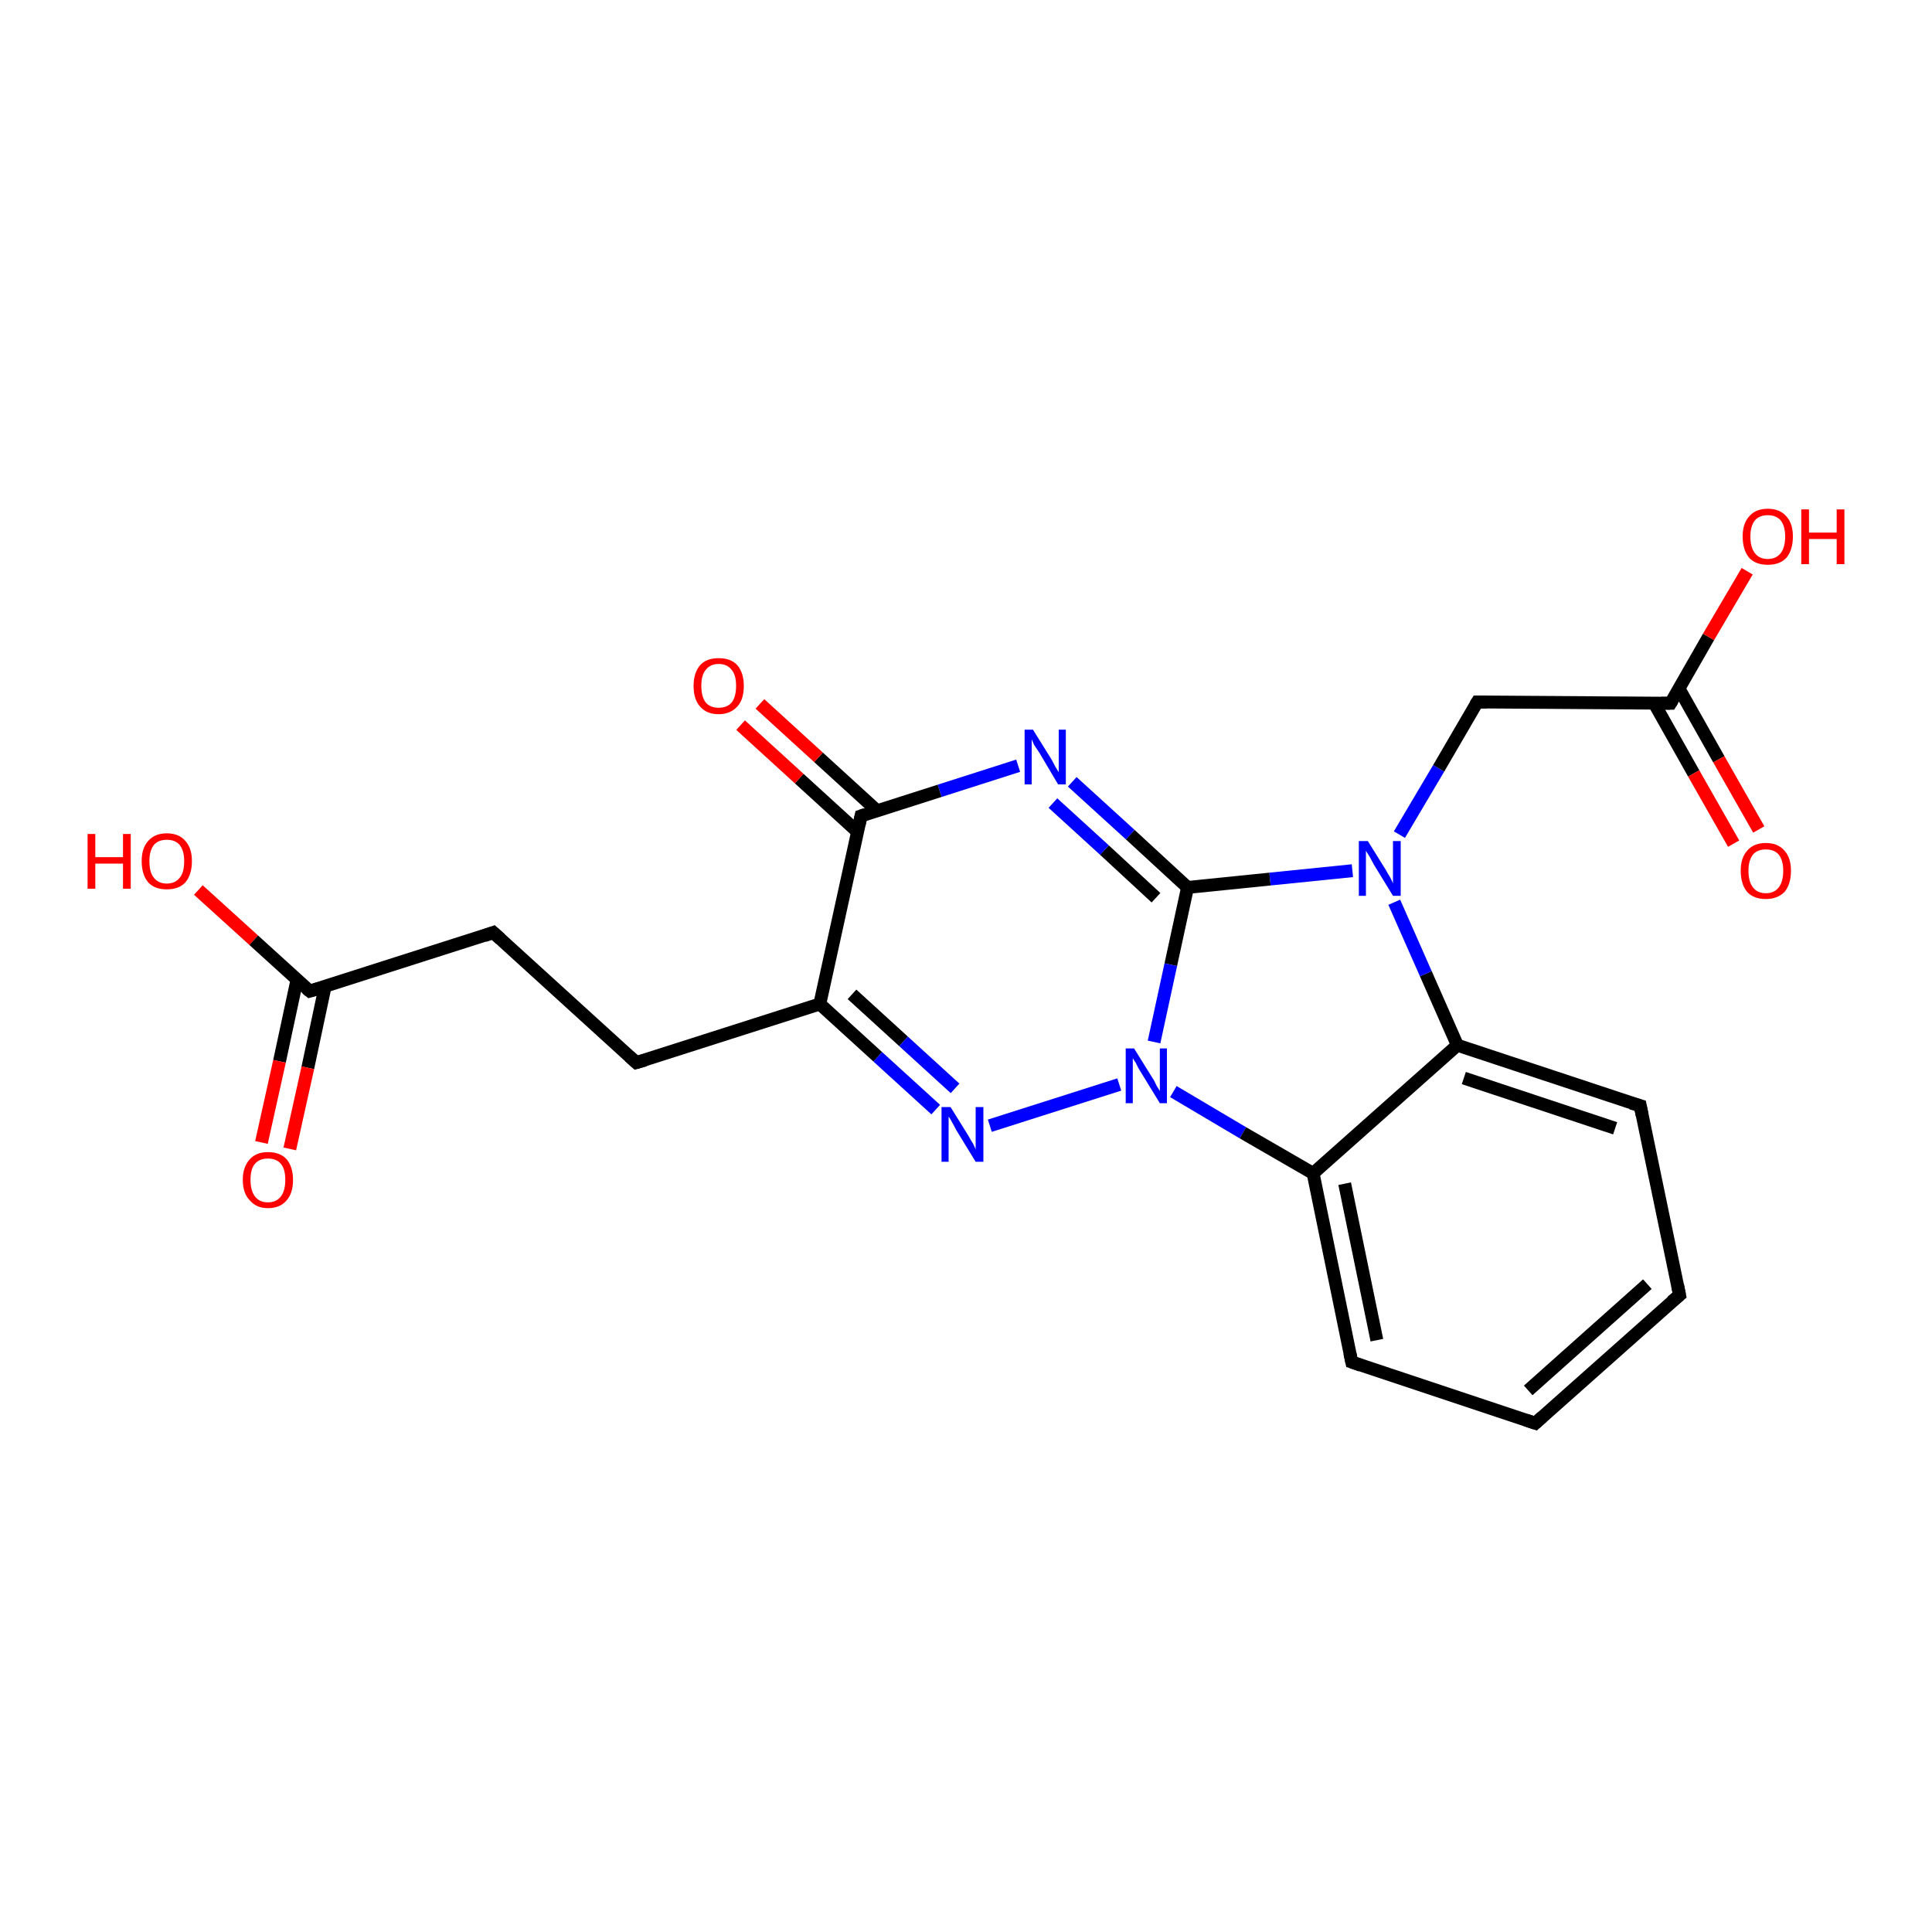 <?xml version='1.0' encoding='iso-8859-1'?>
<svg version='1.1' baseProfile='full'
              xmlns='http://www.w3.org/2000/svg'
                      xmlns:rdkit='http://www.rdkit.org/xml'
                      xmlns:xlink='http://www.w3.org/1999/xlink'
                  xml:space='preserve'
width='300px' height='300px' viewBox='0 0 300 300'>
<!-- END OF HEADER -->
<rect style='opacity:1.0;fill:#FFFFFF;stroke:none' width='300.0' height='300.0' x='0.0' y='0.0'> </rect>
<path class='bond-0 atom-0 atom-1' d='M 30.8,138.2 L 39.4,146.0' style='fill:none;fill-rule:evenodd;stroke:#FF0000;stroke-width:2.0px;stroke-linecap:butt;stroke-linejoin:miter;stroke-opacity:1' />
<path class='bond-0 atom-0 atom-1' d='M 39.4,146.0 L 48.1,153.9' style='fill:none;fill-rule:evenodd;stroke:#000000;stroke-width:2.0px;stroke-linecap:butt;stroke-linejoin:miter;stroke-opacity:1' />
<path class='bond-1 atom-1 atom-2' d='M 46.1,152.2 L 43.4,164.8' style='fill:none;fill-rule:evenodd;stroke:#000000;stroke-width:2.0px;stroke-linecap:butt;stroke-linejoin:miter;stroke-opacity:1' />
<path class='bond-1 atom-1 atom-2' d='M 43.4,164.8 L 40.6,177.4' style='fill:none;fill-rule:evenodd;stroke:#FF0000;stroke-width:2.0px;stroke-linecap:butt;stroke-linejoin:miter;stroke-opacity:1' />
<path class='bond-1 atom-1 atom-2' d='M 50.5,153.1 L 47.8,165.8' style='fill:none;fill-rule:evenodd;stroke:#000000;stroke-width:2.0px;stroke-linecap:butt;stroke-linejoin:miter;stroke-opacity:1' />
<path class='bond-1 atom-1 atom-2' d='M 47.8,165.8 L 45.0,178.4' style='fill:none;fill-rule:evenodd;stroke:#FF0000;stroke-width:2.0px;stroke-linecap:butt;stroke-linejoin:miter;stroke-opacity:1' />
<path class='bond-2 atom-1 atom-3' d='M 48.1,153.9 L 76.6,144.8' style='fill:none;fill-rule:evenodd;stroke:#000000;stroke-width:2.0px;stroke-linecap:butt;stroke-linejoin:miter;stroke-opacity:1' />
<path class='bond-3 atom-3 atom-4' d='M 76.6,144.8 L 98.8,165.0' style='fill:none;fill-rule:evenodd;stroke:#000000;stroke-width:2.0px;stroke-linecap:butt;stroke-linejoin:miter;stroke-opacity:1' />
<path class='bond-4 atom-4 atom-5' d='M 98.8,165.0 L 127.3,155.9' style='fill:none;fill-rule:evenodd;stroke:#000000;stroke-width:2.0px;stroke-linecap:butt;stroke-linejoin:miter;stroke-opacity:1' />
<path class='bond-5 atom-5 atom-6' d='M 127.3,155.9 L 136.3,164.1' style='fill:none;fill-rule:evenodd;stroke:#000000;stroke-width:2.0px;stroke-linecap:butt;stroke-linejoin:miter;stroke-opacity:1' />
<path class='bond-5 atom-5 atom-6' d='M 136.3,164.1 L 145.3,172.3' style='fill:none;fill-rule:evenodd;stroke:#0000FF;stroke-width:2.0px;stroke-linecap:butt;stroke-linejoin:miter;stroke-opacity:1' />
<path class='bond-5 atom-5 atom-6' d='M 132.3,154.4 L 140.3,161.7' style='fill:none;fill-rule:evenodd;stroke:#000000;stroke-width:2.0px;stroke-linecap:butt;stroke-linejoin:miter;stroke-opacity:1' />
<path class='bond-5 atom-5 atom-6' d='M 140.3,161.7 L 148.3,169.0' style='fill:none;fill-rule:evenodd;stroke:#0000FF;stroke-width:2.0px;stroke-linecap:butt;stroke-linejoin:miter;stroke-opacity:1' />
<path class='bond-6 atom-6 atom-7' d='M 153.7,174.8 L 173.8,168.4' style='fill:none;fill-rule:evenodd;stroke:#0000FF;stroke-width:2.0px;stroke-linecap:butt;stroke-linejoin:miter;stroke-opacity:1' />
<path class='bond-7 atom-7 atom-8' d='M 182.2,169.5 L 193.0,175.9' style='fill:none;fill-rule:evenodd;stroke:#0000FF;stroke-width:2.0px;stroke-linecap:butt;stroke-linejoin:miter;stroke-opacity:1' />
<path class='bond-7 atom-7 atom-8' d='M 193.0,175.9 L 203.9,182.2' style='fill:none;fill-rule:evenodd;stroke:#000000;stroke-width:2.0px;stroke-linecap:butt;stroke-linejoin:miter;stroke-opacity:1' />
<path class='bond-8 atom-8 atom-9' d='M 203.9,182.2 L 209.9,211.5' style='fill:none;fill-rule:evenodd;stroke:#000000;stroke-width:2.0px;stroke-linecap:butt;stroke-linejoin:miter;stroke-opacity:1' />
<path class='bond-8 atom-8 atom-9' d='M 208.8,183.8 L 213.8,208.1' style='fill:none;fill-rule:evenodd;stroke:#000000;stroke-width:2.0px;stroke-linecap:butt;stroke-linejoin:miter;stroke-opacity:1' />
<path class='bond-9 atom-9 atom-10' d='M 209.9,211.5 L 238.4,221.0' style='fill:none;fill-rule:evenodd;stroke:#000000;stroke-width:2.0px;stroke-linecap:butt;stroke-linejoin:miter;stroke-opacity:1' />
<path class='bond-10 atom-10 atom-11' d='M 238.4,221.0 L 260.8,201.1' style='fill:none;fill-rule:evenodd;stroke:#000000;stroke-width:2.0px;stroke-linecap:butt;stroke-linejoin:miter;stroke-opacity:1' />
<path class='bond-10 atom-10 atom-11' d='M 237.3,215.9 L 255.8,199.4' style='fill:none;fill-rule:evenodd;stroke:#000000;stroke-width:2.0px;stroke-linecap:butt;stroke-linejoin:miter;stroke-opacity:1' />
<path class='bond-11 atom-11 atom-12' d='M 260.8,201.1 L 254.7,171.7' style='fill:none;fill-rule:evenodd;stroke:#000000;stroke-width:2.0px;stroke-linecap:butt;stroke-linejoin:miter;stroke-opacity:1' />
<path class='bond-12 atom-12 atom-13' d='M 254.7,171.7 L 226.3,162.3' style='fill:none;fill-rule:evenodd;stroke:#000000;stroke-width:2.0px;stroke-linecap:butt;stroke-linejoin:miter;stroke-opacity:1' />
<path class='bond-12 atom-12 atom-13' d='M 250.8,175.2 L 227.3,167.4' style='fill:none;fill-rule:evenodd;stroke:#000000;stroke-width:2.0px;stroke-linecap:butt;stroke-linejoin:miter;stroke-opacity:1' />
<path class='bond-13 atom-13 atom-14' d='M 226.3,162.3 L 221.4,151.2' style='fill:none;fill-rule:evenodd;stroke:#000000;stroke-width:2.0px;stroke-linecap:butt;stroke-linejoin:miter;stroke-opacity:1' />
<path class='bond-13 atom-13 atom-14' d='M 221.4,151.2 L 216.5,140.1' style='fill:none;fill-rule:evenodd;stroke:#0000FF;stroke-width:2.0px;stroke-linecap:butt;stroke-linejoin:miter;stroke-opacity:1' />
<path class='bond-14 atom-14 atom-15' d='M 217.3,129.6 L 223.4,119.3' style='fill:none;fill-rule:evenodd;stroke:#0000FF;stroke-width:2.0px;stroke-linecap:butt;stroke-linejoin:miter;stroke-opacity:1' />
<path class='bond-14 atom-14 atom-15' d='M 223.4,119.3 L 229.4,109.0' style='fill:none;fill-rule:evenodd;stroke:#000000;stroke-width:2.0px;stroke-linecap:butt;stroke-linejoin:miter;stroke-opacity:1' />
<path class='bond-15 atom-15 atom-16' d='M 229.4,109.0 L 259.4,109.2' style='fill:none;fill-rule:evenodd;stroke:#000000;stroke-width:2.0px;stroke-linecap:butt;stroke-linejoin:miter;stroke-opacity:1' />
<path class='bond-16 atom-16 atom-17' d='M 259.4,109.2 L 265.3,98.9' style='fill:none;fill-rule:evenodd;stroke:#000000;stroke-width:2.0px;stroke-linecap:butt;stroke-linejoin:miter;stroke-opacity:1' />
<path class='bond-16 atom-16 atom-17' d='M 265.3,98.9 L 271.3,88.7' style='fill:none;fill-rule:evenodd;stroke:#FF0000;stroke-width:2.0px;stroke-linecap:butt;stroke-linejoin:miter;stroke-opacity:1' />
<path class='bond-17 atom-16 atom-18' d='M 256.8,109.1 L 263.0,120.1' style='fill:none;fill-rule:evenodd;stroke:#000000;stroke-width:2.0px;stroke-linecap:butt;stroke-linejoin:miter;stroke-opacity:1' />
<path class='bond-17 atom-16 atom-18' d='M 263.0,120.1 L 269.2,131.0' style='fill:none;fill-rule:evenodd;stroke:#FF0000;stroke-width:2.0px;stroke-linecap:butt;stroke-linejoin:miter;stroke-opacity:1' />
<path class='bond-17 atom-16 atom-18' d='M 260.7,106.9 L 266.9,117.9' style='fill:none;fill-rule:evenodd;stroke:#000000;stroke-width:2.0px;stroke-linecap:butt;stroke-linejoin:miter;stroke-opacity:1' />
<path class='bond-17 atom-16 atom-18' d='M 266.9,117.9 L 273.1,128.8' style='fill:none;fill-rule:evenodd;stroke:#FF0000;stroke-width:2.0px;stroke-linecap:butt;stroke-linejoin:miter;stroke-opacity:1' />
<path class='bond-18 atom-14 atom-19' d='M 210.0,135.2 L 197.2,136.5' style='fill:none;fill-rule:evenodd;stroke:#0000FF;stroke-width:2.0px;stroke-linecap:butt;stroke-linejoin:miter;stroke-opacity:1' />
<path class='bond-18 atom-14 atom-19' d='M 197.2,136.5 L 184.4,137.8' style='fill:none;fill-rule:evenodd;stroke:#000000;stroke-width:2.0px;stroke-linecap:butt;stroke-linejoin:miter;stroke-opacity:1' />
<path class='bond-19 atom-19 atom-20' d='M 184.4,137.8 L 175.5,129.6' style='fill:none;fill-rule:evenodd;stroke:#000000;stroke-width:2.0px;stroke-linecap:butt;stroke-linejoin:miter;stroke-opacity:1' />
<path class='bond-19 atom-19 atom-20' d='M 175.5,129.6 L 166.5,121.4' style='fill:none;fill-rule:evenodd;stroke:#0000FF;stroke-width:2.0px;stroke-linecap:butt;stroke-linejoin:miter;stroke-opacity:1' />
<path class='bond-19 atom-19 atom-20' d='M 179.5,139.4 L 171.5,132.0' style='fill:none;fill-rule:evenodd;stroke:#000000;stroke-width:2.0px;stroke-linecap:butt;stroke-linejoin:miter;stroke-opacity:1' />
<path class='bond-19 atom-19 atom-20' d='M 171.5,132.0 L 163.5,124.7' style='fill:none;fill-rule:evenodd;stroke:#0000FF;stroke-width:2.0px;stroke-linecap:butt;stroke-linejoin:miter;stroke-opacity:1' />
<path class='bond-20 atom-20 atom-21' d='M 158.1,118.9 L 145.9,122.8' style='fill:none;fill-rule:evenodd;stroke:#0000FF;stroke-width:2.0px;stroke-linecap:butt;stroke-linejoin:miter;stroke-opacity:1' />
<path class='bond-20 atom-20 atom-21' d='M 145.9,122.8 L 133.7,126.7' style='fill:none;fill-rule:evenodd;stroke:#000000;stroke-width:2.0px;stroke-linecap:butt;stroke-linejoin:miter;stroke-opacity:1' />
<path class='bond-21 atom-21 atom-22' d='M 136.2,125.9 L 127.1,117.6' style='fill:none;fill-rule:evenodd;stroke:#000000;stroke-width:2.0px;stroke-linecap:butt;stroke-linejoin:miter;stroke-opacity:1' />
<path class='bond-21 atom-21 atom-22' d='M 127.1,117.6 L 118.0,109.3' style='fill:none;fill-rule:evenodd;stroke:#FF0000;stroke-width:2.0px;stroke-linecap:butt;stroke-linejoin:miter;stroke-opacity:1' />
<path class='bond-21 atom-21 atom-22' d='M 133.2,129.2 L 124.1,120.9' style='fill:none;fill-rule:evenodd;stroke:#000000;stroke-width:2.0px;stroke-linecap:butt;stroke-linejoin:miter;stroke-opacity:1' />
<path class='bond-21 atom-21 atom-22' d='M 124.1,120.9 L 115.0,112.6' style='fill:none;fill-rule:evenodd;stroke:#FF0000;stroke-width:2.0px;stroke-linecap:butt;stroke-linejoin:miter;stroke-opacity:1' />
<path class='bond-22 atom-21 atom-5' d='M 133.7,126.7 L 127.3,155.9' style='fill:none;fill-rule:evenodd;stroke:#000000;stroke-width:2.0px;stroke-linecap:butt;stroke-linejoin:miter;stroke-opacity:1' />
<path class='bond-23 atom-19 atom-7' d='M 184.4,137.8 L 181.8,149.8' style='fill:none;fill-rule:evenodd;stroke:#000000;stroke-width:2.0px;stroke-linecap:butt;stroke-linejoin:miter;stroke-opacity:1' />
<path class='bond-23 atom-19 atom-7' d='M 181.8,149.8 L 179.2,161.8' style='fill:none;fill-rule:evenodd;stroke:#0000FF;stroke-width:2.0px;stroke-linecap:butt;stroke-linejoin:miter;stroke-opacity:1' />
<path class='bond-24 atom-13 atom-8' d='M 226.3,162.3 L 203.9,182.2' style='fill:none;fill-rule:evenodd;stroke:#000000;stroke-width:2.0px;stroke-linecap:butt;stroke-linejoin:miter;stroke-opacity:1' />
<path d='M 47.6,153.5 L 48.1,153.9 L 49.5,153.5' style='fill:none;stroke:#000000;stroke-width:2.0px;stroke-linecap:butt;stroke-linejoin:miter;stroke-opacity:1;' />
<path d='M 75.2,145.3 L 76.6,144.8 L 77.7,145.8' style='fill:none;stroke:#000000;stroke-width:2.0px;stroke-linecap:butt;stroke-linejoin:miter;stroke-opacity:1;' />
<path d='M 97.7,164.0 L 98.8,165.0 L 100.2,164.6' style='fill:none;stroke:#000000;stroke-width:2.0px;stroke-linecap:butt;stroke-linejoin:miter;stroke-opacity:1;' />
<path d='M 209.6,210.1 L 209.9,211.5 L 211.3,212.0' style='fill:none;stroke:#000000;stroke-width:2.0px;stroke-linecap:butt;stroke-linejoin:miter;stroke-opacity:1;' />
<path d='M 236.9,220.5 L 238.4,221.0 L 239.5,220.0' style='fill:none;stroke:#000000;stroke-width:2.0px;stroke-linecap:butt;stroke-linejoin:miter;stroke-opacity:1;' />
<path d='M 259.6,202.1 L 260.8,201.1 L 260.5,199.6' style='fill:none;stroke:#000000;stroke-width:2.0px;stroke-linecap:butt;stroke-linejoin:miter;stroke-opacity:1;' />
<path d='M 255.0,173.2 L 254.7,171.7 L 253.3,171.3' style='fill:none;stroke:#000000;stroke-width:2.0px;stroke-linecap:butt;stroke-linejoin:miter;stroke-opacity:1;' />
<path d='M 229.1,109.5 L 229.4,109.0 L 230.9,109.0' style='fill:none;stroke:#000000;stroke-width:2.0px;stroke-linecap:butt;stroke-linejoin:miter;stroke-opacity:1;' />
<path d='M 257.9,109.2 L 259.4,109.2 L 259.7,108.7' style='fill:none;stroke:#000000;stroke-width:2.0px;stroke-linecap:butt;stroke-linejoin:miter;stroke-opacity:1;' />
<path d='M 134.3,126.5 L 133.7,126.7 L 133.4,128.1' style='fill:none;stroke:#000000;stroke-width:2.0px;stroke-linecap:butt;stroke-linejoin:miter;stroke-opacity:1;' />
<path class='atom-0' d='M 13.6 129.5
L 14.8 129.5
L 14.8 133.1
L 19.1 133.1
L 19.1 129.5
L 20.3 129.5
L 20.3 138.0
L 19.1 138.0
L 19.1 134.1
L 14.8 134.1
L 14.8 138.0
L 13.6 138.0
L 13.6 129.5
' fill='#FF0000'/>
<path class='atom-0' d='M 22.0 133.7
Q 22.0 131.7, 23.0 130.6
Q 24.0 129.4, 25.9 129.4
Q 27.8 129.4, 28.8 130.6
Q 29.8 131.7, 29.8 133.7
Q 29.8 135.8, 28.8 137.0
Q 27.8 138.1, 25.9 138.1
Q 24.0 138.1, 23.0 137.0
Q 22.0 135.8, 22.0 133.7
M 25.9 137.2
Q 27.2 137.2, 27.9 136.3
Q 28.6 135.5, 28.6 133.7
Q 28.6 132.1, 27.9 131.2
Q 27.2 130.4, 25.9 130.4
Q 24.6 130.4, 23.9 131.2
Q 23.2 132.1, 23.2 133.7
Q 23.2 135.5, 23.9 136.3
Q 24.6 137.2, 25.9 137.2
' fill='#FF0000'/>
<path class='atom-2' d='M 37.7 183.2
Q 37.7 181.2, 38.8 180.0
Q 39.8 178.9, 41.6 178.9
Q 43.5 178.9, 44.5 180.0
Q 45.5 181.2, 45.5 183.2
Q 45.5 185.3, 44.5 186.4
Q 43.5 187.6, 41.6 187.6
Q 39.8 187.6, 38.8 186.4
Q 37.7 185.3, 37.7 183.2
M 41.6 186.7
Q 42.9 186.7, 43.6 185.8
Q 44.3 184.9, 44.3 183.2
Q 44.3 181.5, 43.6 180.7
Q 42.9 179.9, 41.6 179.9
Q 40.3 179.9, 39.6 180.7
Q 38.9 181.5, 38.9 183.2
Q 38.9 184.9, 39.6 185.8
Q 40.3 186.7, 41.6 186.7
' fill='#FF0000'/>
<path class='atom-6' d='M 147.6 171.9
L 150.4 176.4
Q 150.6 176.8, 151.1 177.6
Q 151.5 178.4, 151.5 178.5
L 151.5 171.9
L 152.7 171.9
L 152.7 180.4
L 151.5 180.4
L 148.5 175.5
Q 148.2 174.9, 147.8 174.2
Q 147.5 173.6, 147.3 173.4
L 147.3 180.4
L 146.2 180.4
L 146.2 171.9
L 147.6 171.9
' fill='#0000FF'/>
<path class='atom-7' d='M 176.1 162.8
L 178.9 167.3
Q 179.2 167.7, 179.6 168.6
Q 180.1 169.4, 180.1 169.4
L 180.1 162.8
L 181.2 162.8
L 181.2 171.3
L 180.1 171.3
L 177.1 166.4
Q 176.7 165.8, 176.4 165.1
Q 176.0 164.5, 175.9 164.3
L 175.9 171.3
L 174.8 171.3
L 174.8 162.8
L 176.1 162.8
' fill='#0000FF'/>
<path class='atom-14' d='M 212.4 130.6
L 215.2 135.1
Q 215.4 135.5, 215.9 136.3
Q 216.3 137.1, 216.3 137.2
L 216.3 130.6
L 217.5 130.6
L 217.5 139.1
L 216.3 139.1
L 213.3 134.2
Q 213.0 133.6, 212.6 132.9
Q 212.2 132.3, 212.1 132.1
L 212.1 139.1
L 211.0 139.1
L 211.0 130.6
L 212.4 130.6
' fill='#0000FF'/>
<path class='atom-17' d='M 270.6 83.3
Q 270.6 81.3, 271.6 80.2
Q 272.6 79.0, 274.5 79.0
Q 276.4 79.0, 277.4 80.2
Q 278.4 81.3, 278.4 83.3
Q 278.4 85.4, 277.4 86.6
Q 276.4 87.7, 274.5 87.7
Q 272.6 87.7, 271.6 86.6
Q 270.6 85.4, 270.6 83.3
M 274.5 86.8
Q 275.8 86.8, 276.5 85.9
Q 277.2 85.0, 277.2 83.3
Q 277.2 81.7, 276.5 80.8
Q 275.8 80.0, 274.5 80.0
Q 273.2 80.0, 272.5 80.8
Q 271.8 81.7, 271.8 83.3
Q 271.8 85.0, 272.5 85.9
Q 273.2 86.8, 274.5 86.8
' fill='#FF0000'/>
<path class='atom-17' d='M 279.7 79.1
L 280.9 79.1
L 280.9 82.7
L 285.2 82.7
L 285.2 79.1
L 286.4 79.1
L 286.4 87.6
L 285.2 87.6
L 285.2 83.7
L 280.9 83.7
L 280.9 87.6
L 279.7 87.6
L 279.7 79.1
' fill='#FF0000'/>
<path class='atom-18' d='M 270.3 135.2
Q 270.3 133.2, 271.3 132.1
Q 272.3 130.9, 274.2 130.9
Q 276.1 130.9, 277.1 132.1
Q 278.1 133.2, 278.1 135.2
Q 278.1 137.3, 277.1 138.5
Q 276.0 139.6, 274.2 139.6
Q 272.3 139.6, 271.3 138.5
Q 270.3 137.3, 270.3 135.2
M 274.2 138.7
Q 275.5 138.7, 276.2 137.8
Q 276.9 136.9, 276.9 135.2
Q 276.9 133.6, 276.2 132.7
Q 275.5 131.9, 274.2 131.9
Q 272.9 131.9, 272.2 132.7
Q 271.5 133.6, 271.5 135.2
Q 271.5 136.9, 272.2 137.8
Q 272.9 138.7, 274.2 138.7
' fill='#FF0000'/>
<path class='atom-20' d='M 160.4 113.3
L 163.2 117.8
Q 163.5 118.3, 163.9 119.1
Q 164.4 119.9, 164.4 119.9
L 164.4 113.3
L 165.5 113.3
L 165.5 121.8
L 164.3 121.8
L 161.4 116.9
Q 161.0 116.3, 160.6 115.7
Q 160.3 115.0, 160.2 114.8
L 160.2 121.8
L 159.1 121.8
L 159.1 113.3
L 160.4 113.3
' fill='#0000FF'/>
<path class='atom-22' d='M 107.7 106.5
Q 107.7 104.5, 108.7 103.3
Q 109.7 102.2, 111.6 102.2
Q 113.5 102.2, 114.5 103.3
Q 115.5 104.5, 115.5 106.5
Q 115.5 108.6, 114.5 109.7
Q 113.4 110.9, 111.6 110.9
Q 109.7 110.9, 108.7 109.7
Q 107.7 108.6, 107.7 106.5
M 111.6 109.9
Q 112.9 109.9, 113.6 109.1
Q 114.3 108.2, 114.3 106.5
Q 114.3 104.8, 113.6 104.0
Q 112.9 103.1, 111.6 103.1
Q 110.3 103.1, 109.6 104.0
Q 108.9 104.8, 108.9 106.5
Q 108.9 108.2, 109.6 109.1
Q 110.3 109.9, 111.6 109.9
' fill='#FF0000'/>
</svg>
